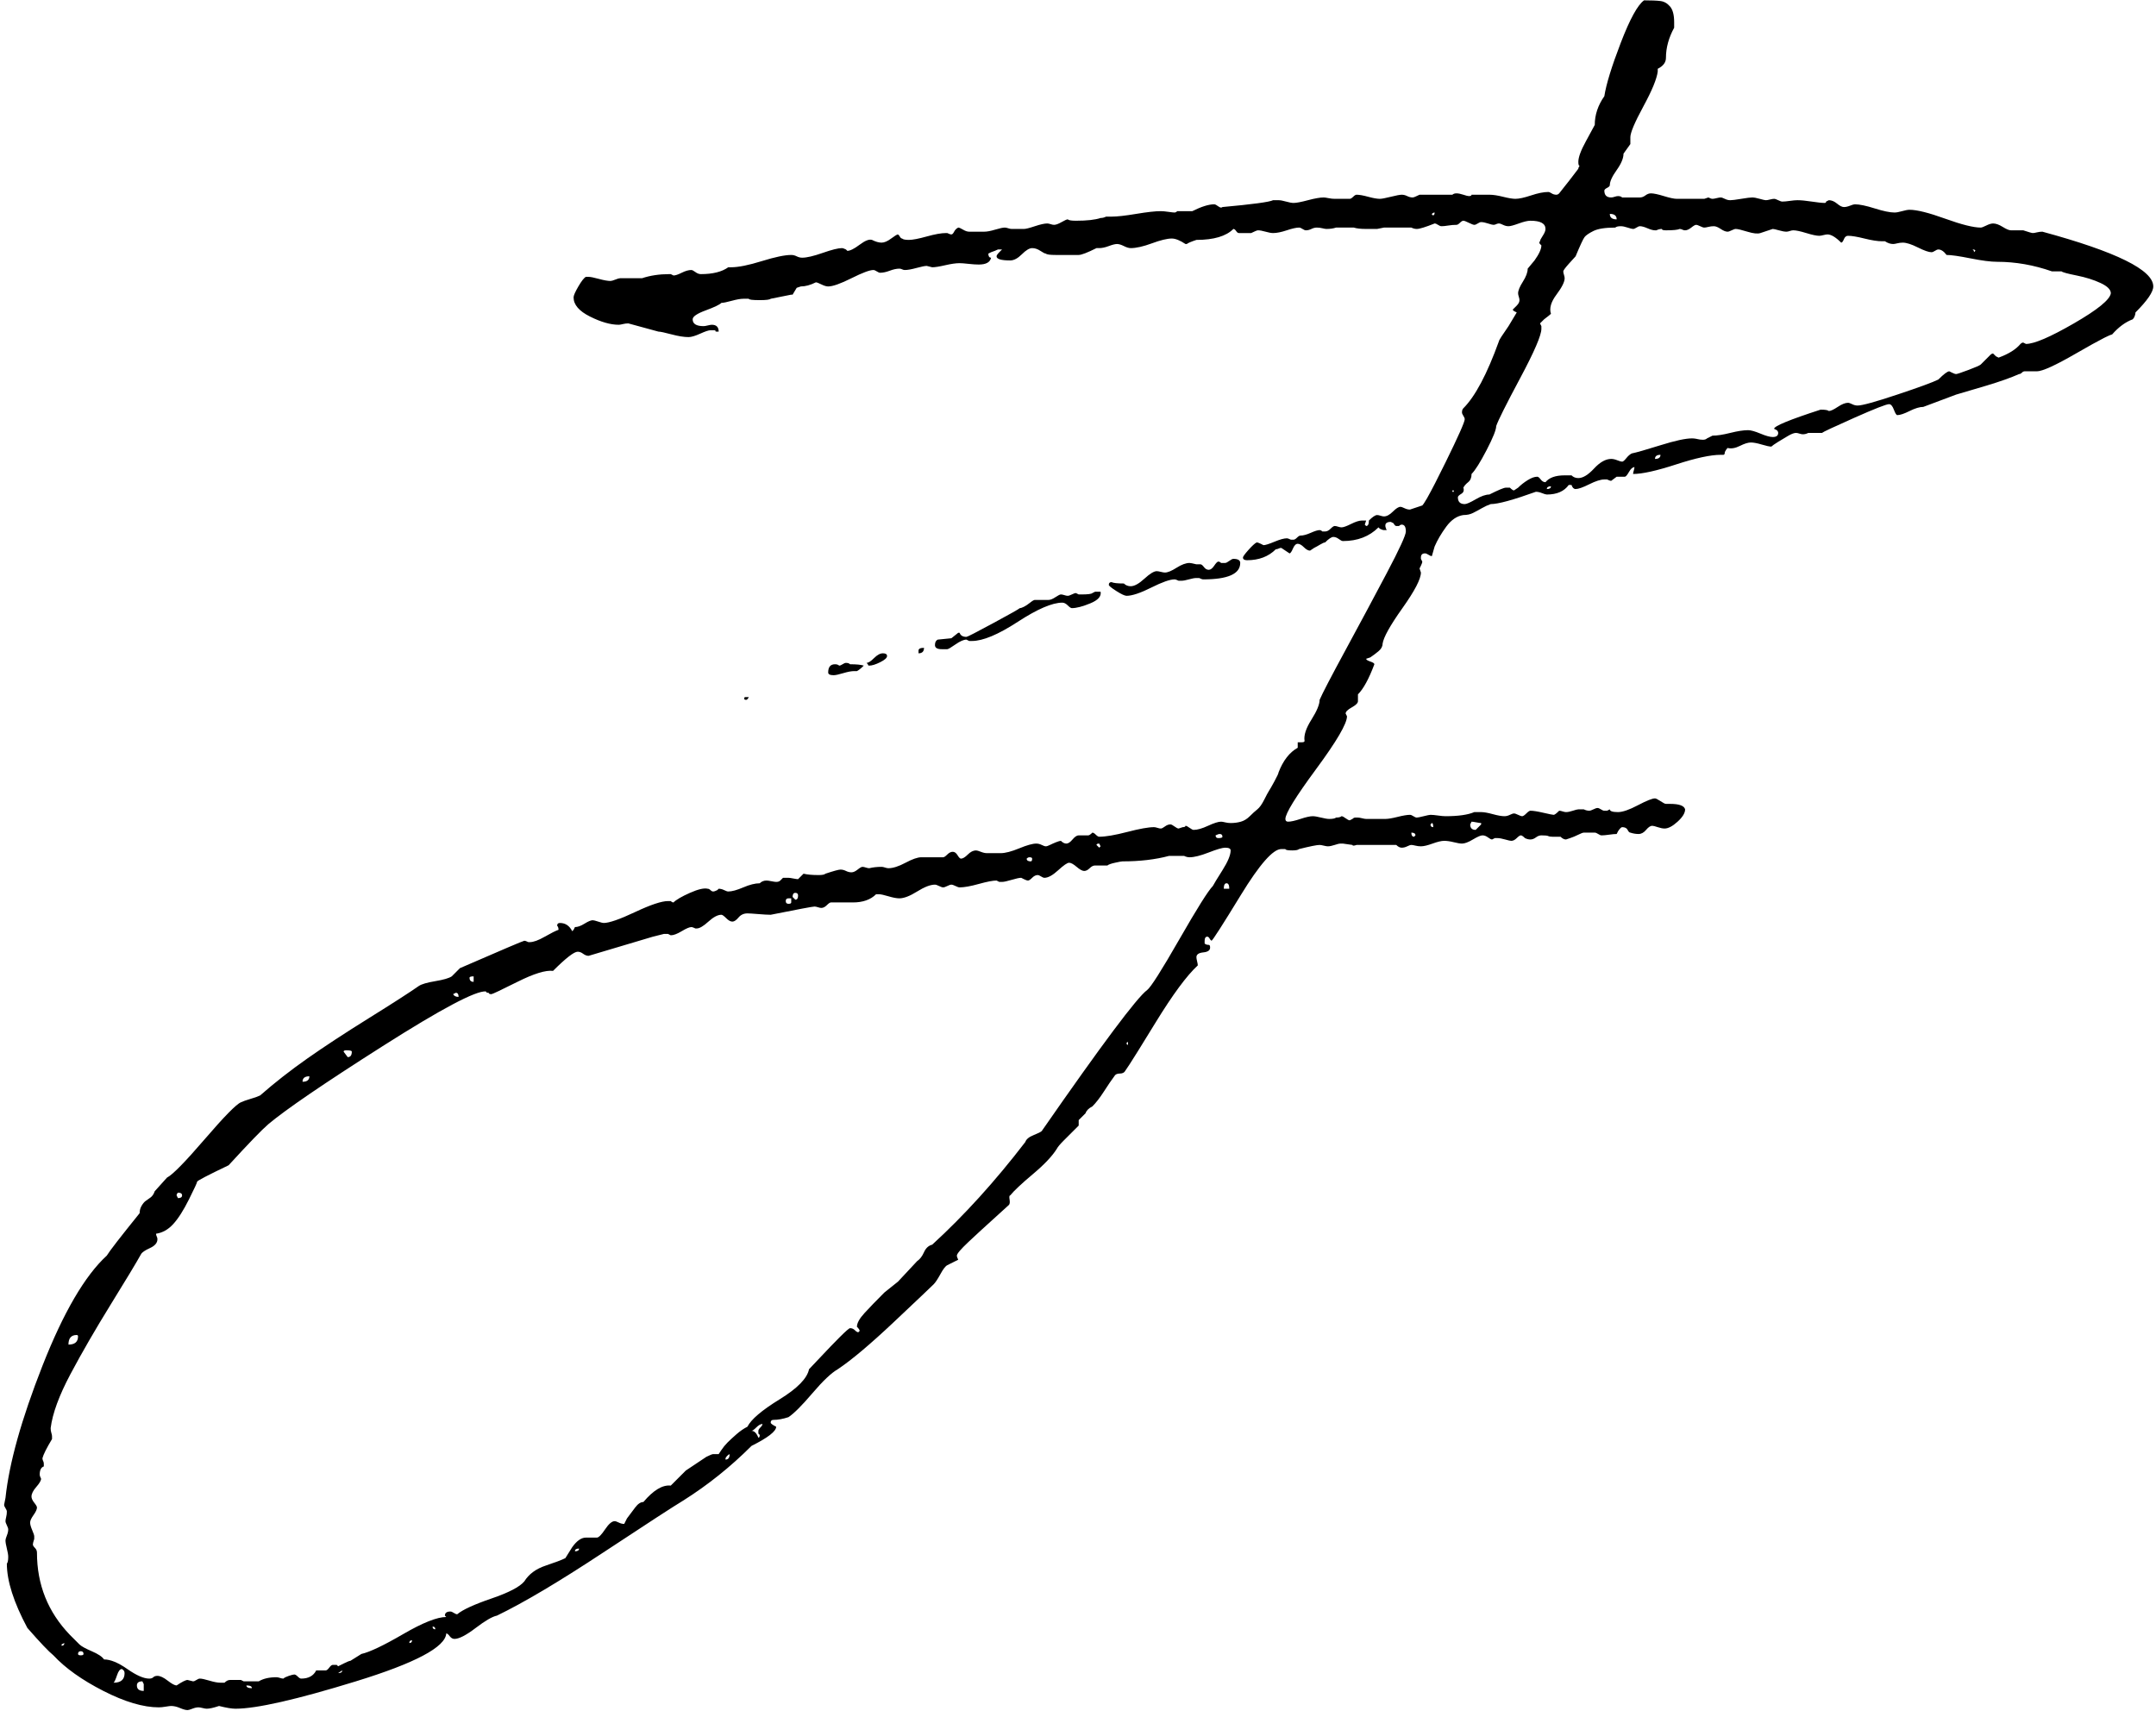 <?xml version="1.0" encoding="UTF-8"?>
<svg width="504px" height="400px" viewBox="0 0 504 400" version="1.1" xmlns="http://www.w3.org/2000/svg" xmlns:xlink="http://www.w3.org/1999/xlink">
    <title>J</title>
    <g id="Page-1" stroke="none" stroke-width="1" fill="none" fill-rule="evenodd">
        <path d="M43.842,399.76 C44.056,399.76 44.429,399.653 44.962,399.44 C45.496,399.227 45.976,399.12 46.402,399.12 C46.616,399.12 46.936,399.173 47.362,399.28 C47.789,399.387 48.109,399.44 48.322,399.44 C48.962,399.44 49.922,399.227 51.202,398.8 C52.909,399.227 54.189,399.44 55.042,399.44 C59.949,399.44 69.336,397.307 83.202,393.04 C97.069,388.773 104.109,385.04 104.322,381.84 C104.536,381.84 104.802,382.053 105.122,382.48 C105.442,382.907 105.816,383.12 106.242,383.12 C107.309,383.12 108.962,382.267 111.202,380.56 C113.442,378.853 115.096,377.893 116.162,377.68 C122.349,374.693 130.616,369.787 140.962,362.96 C151.309,356.133 157.549,352.08 159.682,350.8 C165.442,347.173 170.776,342.907 175.682,338 C179.522,336.08 181.442,334.587 181.442,333.52 C180.589,333.093 180.162,332.773 180.162,332.56 C180.162,332.133 180.376,331.92 180.802,331.92 C181.869,331.92 183.042,331.707 184.322,331.28 C185.602,330.427 187.469,328.56 189.922,325.68 C192.376,322.8 194.349,320.933 195.842,320.08 C199.042,317.947 203.416,314.267 208.962,309.04 C214.509,303.813 217.602,300.88 218.242,300.24 C218.669,299.813 219.202,299.013 219.842,297.84 C220.482,296.667 221.016,295.973 221.442,295.76 L221.442,295.76 L224.002,294.48 C223.789,294.053 223.682,293.733 223.682,293.52 C223.682,293.093 224.589,292.027 226.402,290.32 C228.216,288.613 230.189,286.8 232.322,284.88 C234.456,282.96 235.629,281.893 235.842,281.68 C236.056,281.467 236.109,281.04 236.002,280.4 C235.896,279.76 235.949,279.44 236.162,279.44 C237.016,278.373 238.776,276.72 241.442,274.48 C244.109,272.24 245.976,270.267 247.042,268.56 C247.256,268.133 247.789,267.493 248.642,266.64 L248.642,266.64 L252.162,263.12 L252.162,261.84 L253.762,260.24 C253.976,259.6 254.509,259.067 255.362,258.64 C256.216,257.787 257.122,256.613 258.082,255.12 C259.042,253.627 259.842,252.453 260.482,251.6 C260.696,251.173 261.122,250.96 261.762,250.96 C262.402,250.96 262.829,250.747 263.042,250.32 C263.421,249.815 264.398,248.301 265.972,245.779 L266.306,245.242 C267.335,243.59 268.593,241.549 270.082,239.12 C274.136,232.507 277.442,228.027 280.002,225.68 C280.002,225.467 279.949,225.147 279.842,224.72 C279.736,224.293 279.682,223.973 279.682,223.76 C279.682,223.12 280.216,222.747 281.282,222.64 C282.349,222.533 282.882,222.16 282.882,221.52 C282.882,221.093 282.776,220.88 282.562,220.88 C282.136,220.88 281.816,220.773 281.602,220.56 L281.602,220.56 L281.602,219.92 C281.602,219.28 281.816,218.96 282.242,218.96 C282.456,218.96 282.669,219.173 282.882,219.6 L282.882,219.6 L283.202,219.92 C283.416,219.92 285.709,216.347 290.082,209.2 C294.456,202.053 297.602,198.48 299.522,198.48 L299.522,198.48 L300.482,198.48 C300.482,198.693 301.016,198.8 302.082,198.8 C302.936,198.8 303.469,198.693 303.682,198.48 C306.242,197.84 307.842,197.52 308.482,197.52 C308.696,197.52 309.016,197.573 309.442,197.68 C309.869,197.787 310.189,197.84 310.402,197.84 C310.829,197.84 311.362,197.733 312.002,197.52 C312.642,197.307 313.069,197.2 313.282,197.2 L313.282,197.2 L313.922,197.2 L316.162,197.52 C316.162,197.733 316.482,197.733 317.122,197.52 L317.122,197.52 L326.402,197.52 C326.829,197.947 327.256,198.16 327.682,198.16 C328.109,198.16 328.536,198.053 328.962,197.84 C329.389,197.627 329.709,197.52 329.922,197.52 C330.136,197.52 330.456,197.573 330.882,197.68 C331.309,197.787 331.736,197.84 332.162,197.84 C332.802,197.84 333.709,197.627 334.882,197.2 C336.056,196.773 336.962,196.56 337.602,196.56 C338.242,196.56 338.989,196.667 339.842,196.88 C340.696,197.093 341.336,197.2 341.762,197.2 C342.402,197.2 343.256,196.88 344.322,196.24 C345.389,195.6 346.136,195.28 346.562,195.28 C346.989,195.28 347.416,195.44 347.842,195.76 C348.269,196.08 348.589,196.24 348.802,196.24 L348.802,196.24 L349.442,195.92 L350.082,195.92 C350.509,195.92 351.096,196.027 351.842,196.24 C352.589,196.453 353.069,196.56 353.282,196.56 C353.709,196.56 354.136,196.347 354.562,195.92 C354.989,195.493 355.309,195.28 355.522,195.28 C355.736,195.28 356.056,195.493 356.482,195.92 C356.909,196.133 357.336,196.24 357.762,196.24 C358.189,196.24 358.616,196.08 359.042,195.76 C359.469,195.44 359.896,195.28 360.322,195.28 C361.176,195.28 361.709,195.333 361.922,195.44 C362.136,195.547 362.456,195.6 362.882,195.6 L362.882,195.6 L364.802,195.6 C365.229,196.027 365.656,196.24 366.082,196.24 L366.082,196.24 L367.042,195.92 C367.682,195.707 368.322,195.44 368.962,195.12 C369.602,194.8 370.029,194.64 370.242,194.64 L370.242,194.64 L372.802,194.64 C373.016,194.64 373.282,194.747 373.602,194.96 C373.922,195.173 374.189,195.28 374.402,195.28 C374.829,195.28 375.416,195.227 376.162,195.12 C376.909,195.013 377.496,194.96 377.922,194.96 L377.922,194.96 L378.242,194.32 C378.669,193.68 378.989,193.36 379.202,193.36 C379.842,193.36 380.269,193.573 380.482,194 C380.696,194.427 380.909,194.64 381.122,194.64 C381.762,194.853 382.402,194.96 383.042,194.96 C383.682,194.96 384.269,194.64 384.802,194 C385.336,193.36 385.816,193.04 386.242,193.04 C386.456,193.04 386.882,193.147 387.522,193.36 C388.162,193.573 388.696,193.68 389.122,193.68 C389.976,193.68 390.989,193.147 392.162,192.08 C393.336,191.013 393.922,190.053 393.922,189.2 C393.709,188.347 392.536,187.92 390.402,187.92 L390.402,187.92 L389.442,187.92 C389.229,187.92 388.802,187.707 388.162,187.28 C387.522,186.853 387.096,186.64 386.882,186.64 C386.242,186.64 384.909,187.173 382.882,188.24 C380.856,189.307 379.309,189.84 378.242,189.84 C376.962,189.84 376.322,189.627 376.322,189.2 L376.322,189.2 L375.682,189.52 L375.042,189.52 C374.829,189.52 374.562,189.413 374.242,189.2 C373.922,188.987 373.656,188.88 373.442,188.88 C373.229,188.88 372.909,188.987 372.482,189.2 C372.056,189.413 371.736,189.52 371.522,189.52 C371.096,189.52 370.669,189.413 370.242,189.2 L370.242,189.2 L368.962,189.2 C368.749,189.2 368.322,189.307 367.682,189.52 C367.042,189.733 366.509,189.84 366.082,189.84 C365.869,189.84 365.602,189.787 365.282,189.68 C364.962,189.573 364.696,189.52 364.482,189.52 C363.842,190.16 363.416,190.48 363.202,190.48 C362.989,190.48 362.189,190.32 360.802,190 C359.416,189.68 358.402,189.52 357.762,189.52 C357.549,189.52 357.229,189.733 356.802,190.16 C356.376,190.587 356.056,190.8 355.842,190.8 C355.629,190.8 355.309,190.693 354.882,190.48 C354.456,190.267 354.136,190.16 353.922,190.16 C353.709,190.16 353.389,190.267 352.962,190.48 C352.536,190.693 352.109,190.8 351.682,190.8 C351.042,190.8 350.136,190.64 348.962,190.32 C347.789,190 346.882,189.84 346.242,189.84 L346.242,189.84 L344.642,189.84 C343.149,190.48 340.909,190.8 337.922,190.8 C337.496,190.8 336.909,190.747 336.162,190.64 C335.416,190.533 334.829,190.48 334.402,190.48 C334.189,190.48 333.656,190.587 332.802,190.8 C331.949,191.013 331.416,191.12 331.202,191.12 C330.989,191.12 330.722,191.013 330.402,190.8 C330.082,190.587 329.816,190.48 329.602,190.48 C328.962,190.48 328.002,190.64 326.722,190.96 C325.442,191.28 324.482,191.44 323.842,191.44 L323.842,191.44 L319.362,191.44 C319.149,191.44 318.829,191.387 318.402,191.28 C317.976,191.173 317.656,191.12 317.442,191.12 L317.442,191.12 L316.802,191.12 C316.589,191.12 316.376,191.227 316.162,191.44 L316.162,191.44 L315.522,191.76 C315.309,191.76 314.989,191.6 314.562,191.28 C314.136,190.96 313.816,190.8 313.602,190.8 C313.389,191.013 312.962,191.12 312.322,191.12 C312.109,191.333 311.576,191.44 310.722,191.44 C310.296,191.44 309.656,191.333 308.802,191.12 C307.949,190.907 307.309,190.8 306.882,190.8 C306.242,190.8 305.282,191.013 304.002,191.44 C302.722,191.867 301.762,192.08 301.122,192.08 C300.696,192.08 300.482,191.867 300.482,191.44 C300.482,190.16 302.882,186.267 307.682,179.76 C312.482,173.253 314.882,169.147 314.882,167.44 L314.882,167.44 L314.562,166.8 C314.562,166.373 315.042,165.893 316.002,165.36 C316.962,164.827 317.442,164.347 317.442,163.92 L317.442,163.92 L317.442,162.32 C318.722,161.04 320.002,158.693 321.282,155.28 C321.282,155.067 320.962,154.853 320.322,154.64 C319.682,154.427 319.362,154.213 319.362,154 L319.362,154 L320.322,153.68 C320.962,153.253 321.602,152.773 322.242,152.24 C322.882,151.707 323.202,151.12 323.202,150.48 C323.416,148.987 324.962,146.213 327.842,142.16 C330.722,138.107 332.162,135.333 332.162,133.84 L332.162,133.84 L331.842,132.88 L332.162,132.24 C332.376,131.813 332.482,131.493 332.482,131.28 L332.482,131.28 L332.162,130.64 L332.162,130.64 L332.162,130.32 C332.162,129.68 332.482,129.36 333.122,129.36 C333.336,129.36 333.602,129.467 333.922,129.68 C334.242,129.893 334.509,130 334.722,130 L334.722,130 L335.362,127.76 C336.002,126.267 336.909,124.72 338.082,123.12 C339.256,121.52 340.589,120.613 342.082,120.4 C342.936,120.4 343.682,120.24 344.322,119.92 C344.962,119.6 345.656,119.227 346.402,118.8 C347.149,118.373 347.842,118.053 348.482,117.84 C350.189,117.84 353.709,116.88 359.042,114.96 C359.469,114.96 359.949,115.067 360.482,115.28 C361.016,115.493 361.389,115.6 361.602,115.6 C363.949,115.6 365.656,114.853 366.722,113.36 L366.722,113.36 L367.362,113.36 C367.576,114 367.896,114.32 368.322,114.32 C368.962,114.32 370.029,113.947 371.522,113.2 C373.016,112.453 374.189,112.08 375.042,112.08 L375.042,112.08 L375.682,112.08 C376.109,112.293 376.429,112.4 376.642,112.4 L376.642,112.4 L377.922,111.44 L379.842,111.44 C380.056,111.44 380.376,111.067 380.802,110.32 C381.229,109.573 381.656,109.2 382.082,109.2 C382.082,109.413 382.029,109.68 381.922,110 C381.816,110.32 381.762,110.587 381.762,110.8 C383.896,110.8 387.256,110.053 391.842,108.56 C396.429,107.067 399.896,106.32 402.242,106.32 L402.242,106.32 L402.882,106.32 C403.096,106.32 403.202,106.107 403.202,105.68 C403.416,105.253 403.629,104.933 403.842,104.72 C404.696,104.933 405.656,104.773 406.722,104.24 C407.789,103.707 408.642,103.44 409.282,103.44 C409.922,103.44 410.776,103.6 411.842,103.92 C412.909,104.24 413.656,104.4 414.082,104.4 C414.296,104.187 414.829,103.813 415.682,103.28 C416.536,102.747 417.336,102.267 418.082,101.84 C418.829,101.413 419.416,101.2 419.842,101.2 C420.056,101.2 420.322,101.253 420.642,101.36 C420.962,101.467 421.229,101.52 421.442,101.52 C421.869,101.52 422.296,101.413 422.722,101.2 L422.722,101.2 L425.922,101.2 C426.136,100.987 428.642,99.813 433.442,97.68 C438.242,95.547 440.962,94.48 441.602,94.48 C442.029,94.48 442.402,94.907 442.722,95.76 C443.042,96.613 443.309,97.04 443.522,97.04 C444.162,97.04 445.122,96.72 446.402,96.08 C447.682,95.44 448.749,95.12 449.602,95.12 L449.602,95.12 L457.282,92.24 C458.776,91.813 461.122,91.12 464.322,90.16 C467.522,89.2 470.082,88.293 472.002,87.44 C472.216,87.44 472.429,87.333 472.642,87.12 C472.856,86.907 473.069,86.8 473.282,86.8 L473.282,86.8 L476.162,86.8 C477.442,86.8 480.482,85.413 485.282,82.64 C488.188,80.961 490.37,79.752 491.829,79.011 L492.194,78.828 C492.947,78.456 493.47,78.233 493.762,78.16 C495.256,76.453 496.856,75.28 498.562,74.64 C498.776,74.427 498.936,74.16 499.042,73.84 C499.149,73.52 499.202,73.253 499.202,73.04 C501.976,70.267 503.362,68.24 503.362,66.96 C503.362,63.12 494.722,58.853 477.442,54.16 C477.016,54.16 476.589,54.213 476.162,54.32 C475.736,54.427 475.416,54.48 475.202,54.48 C474.989,54.48 474.242,54.267 472.962,53.84 L472.962,53.84 L470.082,53.84 C469.656,53.84 469.016,53.573 468.162,53.04 C467.309,52.507 466.562,52.24 465.922,52.24 C465.496,52.24 464.962,52.4 464.322,52.72 C463.682,53.04 463.256,53.2 463.042,53.2 C461.336,53.2 458.562,52.507 454.722,51.12 C450.882,49.733 448.109,49.04 446.402,49.04 C445.976,49.04 445.389,49.147 444.642,49.36 C443.896,49.573 443.309,49.68 442.882,49.68 C441.816,49.68 440.269,49.36 438.242,48.72 C436.216,48.08 434.669,47.76 433.602,47.76 C433.389,47.76 433.016,47.867 432.482,48.08 C431.949,48.293 431.469,48.4 431.042,48.4 C430.616,48.4 430.082,48.133 429.442,47.6 C428.802,47.067 428.162,46.8 427.522,46.8 L427.522,46.8 L426.882,47.12 C426.882,47.333 426.776,47.44 426.562,47.44 C425.922,47.44 424.909,47.333 423.522,47.12 C422.136,46.907 421.016,46.8 420.162,46.8 C419.736,46.8 419.149,46.853 418.402,46.96 C417.656,47.067 417.069,47.12 416.642,47.12 C416.429,47.12 416.109,47.013 415.682,46.8 C415.256,46.587 414.936,46.48 414.722,46.48 C414.509,46.48 414.189,46.533 413.762,46.64 C413.336,46.747 413.016,46.8 412.802,46.8 C412.589,46.8 412.109,46.693 411.362,46.48 C410.616,46.267 410.029,46.16 409.602,46.16 C409.176,46.16 408.322,46.267 407.042,46.48 C405.762,46.693 404.909,46.8 404.482,46.8 C404.056,46.8 403.629,46.693 403.202,46.48 C402.776,46.267 402.456,46.16 402.242,46.16 C402.029,46.16 401.709,46.213 401.282,46.32 C400.856,46.427 400.536,46.48 400.322,46.48 C400.109,46.48 399.789,46.373 399.362,46.16 L399.362,46.16 L398.402,46.48 L392.002,46.48 C391.362,46.48 390.349,46.267 388.962,45.84 C387.576,45.413 386.562,45.2 385.922,45.2 C385.496,45.2 385.069,45.36 384.642,45.68 C384.216,46 383.789,46.16 383.362,46.16 L383.362,46.16 L379.202,46.16 C378.989,45.947 378.669,45.84 378.242,45.84 C378.029,45.84 377.762,45.893 377.442,46 C377.122,46.107 376.856,46.16 376.642,46.16 C375.576,46.16 375.042,45.627 375.042,44.56 C375.042,44.347 375.256,44.133 375.682,43.92 C376.109,43.707 376.322,43.493 376.322,43.28 C376.322,42.427 376.856,41.253 377.922,39.76 C378.989,38.267 379.522,36.987 379.522,35.92 L379.522,35.92 L381.122,33.68 L381.122,32.08 C381.122,31.013 382.136,28.613 384.162,24.88 C386.189,21.147 387.309,18.427 387.522,16.72 L387.522,16.72 L387.522,16.08 C388.802,15.44 389.442,14.587 389.442,13.52 C389.442,11.173 390.082,8.827 391.362,6.48 L391.362,6.48 L391.362,5.2 C391.362,3.493 391.042,2.267 390.402,1.52 C389.762,0.773 389.016,0.347 388.162,0.24 C387.309,0.133 386.029,0.08 384.322,0.08 C382.829,1.147 381.016,4.453 378.882,10 C376.749,15.547 375.469,19.707 375.042,22.48 C373.549,24.613 372.802,26.853 372.802,29.2 C372.589,29.627 371.896,30.907 370.722,33.04 C369.549,35.173 368.962,36.773 368.962,37.84 C368.962,38.48 369.069,38.8 369.282,38.8 C369.069,39.013 368.962,39.227 368.962,39.44 C367.682,41.147 366.189,43.067 364.482,45.2 C364.269,45.413 364.056,45.52 363.842,45.52 C363.416,45.52 363.042,45.413 362.722,45.2 C362.402,44.987 362.136,44.88 361.922,44.88 C360.856,44.88 359.522,45.147 357.922,45.68 C356.322,46.213 355.096,46.48 354.242,46.48 C353.602,46.48 352.642,46.32 351.362,46 C350.082,45.68 349.016,45.52 348.162,45.52 L348.162,45.52 L344.002,45.52 C344.002,45.733 343.789,45.84 343.362,45.84 C343.149,45.84 342.722,45.733 342.082,45.52 C341.442,45.307 340.909,45.2 340.482,45.2 C340.056,45.2 339.736,45.307 339.522,45.52 L339.522,45.52 L331.842,45.52 C330.989,45.947 330.456,46.16 330.242,46.16 C329.816,46.16 329.389,46.053 328.962,45.84 C328.536,45.627 328.109,45.52 327.682,45.52 C327.256,45.52 326.402,45.68 325.122,46 C323.842,46.32 322.989,46.48 322.562,46.48 C321.922,46.48 321.016,46.32 319.842,46 C318.669,45.68 317.762,45.52 317.122,45.52 C316.909,45.52 316.642,45.68 316.322,46 C316.002,46.32 315.736,46.48 315.522,46.48 L315.522,46.48 L312.002,46.48 C311.576,46.48 311.096,46.427 310.562,46.32 C310.029,46.213 309.656,46.16 309.442,46.16 C308.589,46.16 307.362,46.373 305.762,46.8 C304.162,47.227 303.042,47.44 302.402,47.44 C301.976,47.44 301.389,47.333 300.642,47.12 C299.896,46.907 299.309,46.8 298.882,46.8 L298.882,46.8 L297.602,46.8 C296.749,47.227 292.802,47.76 285.762,48.4 C285.549,48.613 285.229,48.56 284.802,48.24 C284.376,47.92 284.056,47.76 283.842,47.76 C282.562,47.76 280.856,48.293 278.722,49.36 L278.722,49.36 L275.202,49.36 C274.989,49.573 274.776,49.68 274.562,49.68 C274.349,49.68 273.869,49.627 273.122,49.52 C272.376,49.413 271.789,49.36 271.362,49.36 C270.082,49.36 268.162,49.573 265.602,50 C263.042,50.427 261.122,50.64 259.842,50.64 L259.842,50.64 L258.562,50.64 C258.136,50.853 257.709,50.96 257.282,50.96 C256.002,51.387 254.082,51.6 251.522,51.6 C250.456,51.6 249.816,51.493 249.602,51.28 C249.389,51.28 248.909,51.493 248.162,51.92 C247.416,52.347 246.829,52.56 246.402,52.56 C246.189,52.56 245.922,52.507 245.602,52.4 C245.282,52.293 245.016,52.24 244.802,52.24 C244.162,52.24 243.202,52.453 241.922,52.88 C240.642,53.307 239.789,53.52 239.362,53.52 L239.362,53.52 L236.482,53.52 C236.269,53.52 236.002,53.467 235.682,53.36 C235.362,53.253 235.096,53.2 234.882,53.2 C234.456,53.2 233.709,53.36 232.642,53.68 C231.576,54 230.722,54.16 230.082,54.16 L230.082,54.16 L226.562,54.16 C226.136,54.16 225.656,54 225.122,53.68 C224.589,53.36 224.216,53.2 224.002,53.2 C223.576,53.413 223.256,53.733 223.042,54.16 C222.829,54.587 222.616,54.8 222.402,54.8 C222.189,54.8 221.869,54.693 221.442,54.48 L221.442,54.48 L221.122,54.48 C220.056,54.48 218.562,54.747 216.642,55.28 C214.722,55.813 213.336,56.08 212.482,56.08 C211.629,56.08 211.096,55.973 210.882,55.76 C210.669,55.76 210.456,55.547 210.242,55.12 L210.242,55.12 L209.922,54.8 C209.709,54.8 209.176,55.12 208.322,55.76 C207.469,56.4 206.722,56.72 206.082,56.72 C205.442,56.72 204.696,56.507 203.842,56.08 C203.202,55.867 202.242,56.24 200.962,57.2 C199.682,58.16 198.722,58.64 198.082,58.64 L198.082,58.64 L197.762,58.32 C197.336,58.107 197.016,58 196.802,58 C195.949,58 194.456,58.373 192.322,59.12 C190.189,59.867 188.589,60.24 187.522,60.24 C187.096,60.24 186.669,60.133 186.242,59.92 C185.816,59.707 185.389,59.6 184.962,59.6 C183.469,59.6 181.176,60.08 178.082,61.04 C174.989,62 172.589,62.48 170.882,62.48 L170.882,62.48 L170.242,62.48 C168.749,63.547 166.616,64.08 163.842,64.08 C163.416,64.08 162.989,63.92 162.562,63.6 C162.136,63.28 161.816,63.12 161.602,63.12 C160.962,63.12 160.216,63.333 159.362,63.76 C158.509,64.187 157.869,64.4 157.442,64.4 L157.442,64.4 L156.802,64.08 L156.802,64.08 L156.482,64.08 C154.136,64.08 152.002,64.4 150.082,65.04 L150.082,65.04 L144.962,65.04 C144.749,65.04 144.376,65.147 143.842,65.36 C143.309,65.573 142.936,65.68 142.722,65.68 C142.082,65.68 141.176,65.52 140.002,65.2 C138.829,64.88 138.029,64.72 137.602,64.72 L137.602,64.72 L136.962,64.72 C136.536,64.933 135.949,65.68 135.202,66.96 C134.456,68.24 134.082,69.093 134.082,69.52 C134.082,71.227 135.362,72.72 137.922,74 C140.482,75.28 142.722,75.92 144.642,75.92 C144.856,75.92 145.176,75.867 145.602,75.76 C146.029,75.653 146.456,75.6 146.882,75.6 L146.882,75.6 L153.922,77.52 C154.349,77.52 155.362,77.733 156.962,78.16 C158.562,78.587 159.896,78.8 160.962,78.8 C161.602,78.8 162.509,78.533 163.682,78 C164.856,77.467 165.656,77.2 166.082,77.2 L166.082,77.2 L167.042,77.2 C167.469,77.413 167.469,77.52 167.042,77.52 L167.042,77.52 L168.002,77.52 C168.002,76.453 167.469,75.92 166.402,75.92 C166.189,75.92 165.869,75.973 165.442,76.08 C165.016,76.187 164.696,76.24 164.482,76.24 C162.776,76.24 161.922,75.707 161.922,74.64 C161.922,74 162.936,73.307 164.962,72.56 C166.989,71.813 168.216,71.227 168.642,70.8 C169.069,70.8 169.869,70.64 171.042,70.32 C172.216,70 173.122,69.84 173.762,69.84 L173.762,69.84 L175.042,69.84 C175.042,70.053 175.896,70.16 177.602,70.16 C179.096,70.16 179.949,70.053 180.162,69.84 L180.162,69.84 L184.962,68.88 L185.282,68.88 L186.242,67.28 L187.202,66.96 C188.269,66.96 189.442,66.64 190.722,66 C190.936,66 191.362,66.16 192.002,66.48 C192.642,66.8 193.176,66.96 193.602,66.96 C194.669,66.96 196.482,66.32 199.042,65.04 C201.602,63.76 203.309,63.12 204.162,63.12 C204.376,63.12 204.642,63.227 204.962,63.44 C205.282,63.653 205.549,63.76 205.762,63.76 C206.402,63.76 207.149,63.6 208.002,63.28 C208.856,62.96 209.602,62.8 210.242,62.8 C210.456,62.8 210.669,62.853 210.882,62.96 C211.096,63.067 211.309,63.12 211.522,63.12 C212.162,63.12 213.069,62.96 214.242,62.64 C215.416,62.32 216.216,62.16 216.642,62.16 L216.642,62.16 L217.922,62.48 C218.562,62.48 219.576,62.32 220.962,62 C222.349,61.68 223.469,61.52 224.322,61.52 C224.749,61.52 225.442,61.573 226.402,61.68 C227.362,61.787 228.162,61.84 228.802,61.84 C230.509,61.84 231.469,61.307 231.682,60.24 C231.256,60.24 231.042,59.92 231.042,59.28 L231.042,59.28 L231.682,58.96 C232.322,58.747 232.856,58.533 233.282,58.32 L233.282,58.32 L234.242,58.32 L233.602,58.96 C233.176,59.387 232.962,59.707 232.962,59.92 C232.962,60.56 234.029,60.88 236.162,60.88 C237.016,60.88 237.922,60.4 238.882,59.44 C239.842,58.48 240.642,58 241.282,58 C241.922,58 242.562,58.213 243.202,58.64 C243.842,59.067 244.269,59.28 244.482,59.28 C244.696,59.493 245.442,59.6 246.722,59.6 L246.722,59.6 L252.162,59.6 C252.802,59.6 254.189,59.067 256.322,58 L256.322,58 L256.962,58 C257.602,58 258.349,57.84 259.202,57.52 C260.056,57.2 260.696,57.04 261.122,57.04 C261.549,57.04 262.082,57.2 262.722,57.52 C263.362,57.84 263.896,58 264.322,58 C265.602,58 267.256,57.627 269.282,56.88 C271.309,56.133 272.856,55.76 273.922,55.76 C274.776,55.76 275.842,56.187 277.122,57.04 L277.122,57.04 L277.442,57.04 C277.656,56.827 278.402,56.507 279.682,56.08 C283.736,56.08 286.616,55.227 288.322,53.52 C288.536,53.52 288.749,53.68 288.962,54 C289.176,54.32 289.389,54.48 289.602,54.48 L289.602,54.48 L292.482,54.48 C293.336,54.053 293.869,53.84 294.082,53.84 C294.509,53.84 295.096,53.947 295.842,54.16 C296.589,54.373 297.176,54.48 297.602,54.48 C298.456,54.48 299.522,54.267 300.802,53.84 C302.082,53.413 303.042,53.2 303.682,53.2 C303.896,53.2 304.162,53.307 304.482,53.52 C304.802,53.733 305.069,53.84 305.282,53.84 C305.709,53.84 306.136,53.733 306.562,53.52 C306.989,53.307 307.416,53.2 307.842,53.2 C308.269,53.2 308.696,53.253 309.122,53.36 C309.549,53.467 309.869,53.52 310.082,53.52 C310.936,53.52 311.682,53.413 312.322,53.2 L312.322,53.2 L316.482,53.2 C317.122,53.413 318.082,53.52 319.362,53.52 L319.362,53.52 L321.922,53.52 L323.522,53.2 L329.922,53.2 C330.349,53.413 330.776,53.52 331.202,53.52 C331.842,53.52 333.229,53.093 335.362,52.24 C335.576,52.24 335.842,52.347 336.162,52.56 C336.482,52.773 336.749,52.88 336.962,52.88 C337.389,52.88 337.922,52.827 338.562,52.72 C339.202,52.613 339.842,52.56 340.482,52.56 C340.696,52.56 340.962,52.4 341.282,52.08 C341.602,51.76 341.869,51.6 342.082,51.6 C342.296,51.6 342.722,51.76 343.362,52.08 C344.002,52.4 344.429,52.56 344.642,52.56 C344.856,52.56 345.122,52.453 345.442,52.24 C345.762,52.027 346.029,51.92 346.242,51.92 C346.669,51.92 347.202,52.027 347.842,52.24 C348.482,52.453 348.909,52.56 349.122,52.56 C349.336,52.56 349.549,52.507 349.762,52.4 L349.922,52.33 C350.082,52.27 350.242,52.24 350.402,52.24 C350.616,52.24 350.936,52.347 351.362,52.56 C351.789,52.773 352.216,52.88 352.642,52.88 C353.069,52.88 353.869,52.667 355.042,52.24 C356.216,51.813 357.122,51.6 357.762,51.6 C360.109,51.6 361.282,52.24 361.282,53.52 C361.282,53.947 361.069,54.48 360.642,55.12 C360.216,55.76 360.002,56.187 360.002,56.4 C359.789,56.613 359.789,56.827 360.002,57.04 L360.002,57.04 L360.322,57.36 C360.322,58.213 359.789,59.387 358.722,60.88 L358.722,60.88 L357.122,62.8 C357.122,63.653 356.749,64.667 356.002,65.84 C355.256,67.013 354.882,67.92 354.882,68.56 C354.882,68.773 354.936,69.04 355.042,69.36 C355.149,69.68 355.202,69.947 355.202,70.16 C355.202,70.587 354.989,71.013 354.562,71.44 L354.562,71.44 L353.935,72.067 C353.805,72.198 353.694,72.309 353.602,72.4 L353.602,72.4 L353.922,72.72 L354.562,73.04 L352.642,76.24 C351.149,78.373 350.402,79.547 350.402,79.76 C347.629,87.44 344.856,92.667 342.082,95.44 C341.869,95.653 341.762,95.973 341.762,96.4 C341.762,96.613 341.869,96.88 342.082,97.2 C342.296,97.52 342.402,97.787 342.402,98 C342.402,98.64 340.909,102 337.922,108.08 C336.064,111.863 334.66,114.593 333.71,116.27 L333.513,116.613 C333.039,117.431 332.696,117.947 332.482,118.16 L332.482,118.16 L329.602,119.12 C329.176,119.12 328.749,119.013 328.322,118.8 C327.896,118.587 327.576,118.48 327.362,118.48 C326.936,118.48 326.349,118.853 325.602,119.6 C324.856,120.347 324.162,120.72 323.522,120.72 C323.309,120.72 323.042,120.667 322.722,120.56 C322.402,120.453 322.136,120.4 321.922,120.4 C321.496,120.4 320.856,120.827 320.002,121.68 C320.002,122.533 319.789,122.96 319.362,122.96 L319.362,122.96 L319.042,122.64 L319.362,121.68 L318.402,121.68 C317.762,121.68 316.909,121.947 315.842,122.48 C314.776,123.013 314.029,123.28 313.602,123.28 C313.389,123.28 313.122,123.227 312.802,123.12 C312.482,123.013 312.216,122.96 312.002,122.96 C311.789,122.96 311.469,123.173 311.042,123.6 C310.616,124.027 310.189,124.24 309.762,124.24 L309.762,124.24 L309.122,124.24 C308.909,124.027 308.696,123.92 308.482,123.92 C308.056,123.92 307.362,124.133 306.402,124.56 C305.442,124.987 304.642,125.2 304.002,125.2 C303.789,125.2 303.522,125.36 303.202,125.68 C302.882,126 302.616,126.16 302.402,126.16 L302.402,126.16 L301.762,126.16 C301.336,125.947 301.016,125.84 300.802,125.84 C300.162,125.84 299.202,126.107 297.922,126.64 C296.642,127.173 295.789,127.44 295.362,127.44 L295.362,127.44 L294.722,127.12 C294.296,126.907 293.976,126.8 293.762,126.8 C293.336,127.013 292.696,127.6 291.842,128.56 C290.989,129.52 290.562,130.107 290.562,130.32 C290.562,130.747 290.882,130.96 291.522,130.96 C294.296,130.96 296.536,130.107 298.242,128.4 C298.456,128.4 298.669,128.347 298.882,128.24 L299.042,128.17 C299.202,128.11 299.362,128.08 299.522,128.08 C299.522,128.08 300.162,128.507 301.442,129.36 C301.656,129.36 301.922,128.987 302.242,128.24 C302.562,127.493 302.936,127.12 303.362,127.12 C303.789,127.12 304.269,127.387 304.802,127.92 C305.336,128.453 305.816,128.72 306.242,128.72 L306.242,128.72 L307.202,128.08 C307.629,127.867 308.109,127.6 308.642,127.28 C309.176,126.96 309.549,126.8 309.762,126.8 C310.616,125.947 311.256,125.52 311.682,125.52 C312.109,125.52 312.536,125.68 312.962,126 C313.389,126.32 313.709,126.48 313.922,126.48 C317.336,126.48 320.109,125.413 322.242,123.28 L322.242,123.28 L322.562,123.6 C322.989,123.813 323.309,123.92 323.522,123.92 L323.522,123.92 L324.162,123.92 C323.522,122.64 323.842,122 325.122,122 L325.122,122 L325.762,122.32 C325.976,122.747 326.189,122.96 326.402,122.96 L326.402,122.96 L327.042,122.96 C327.256,122.747 327.469,122.64 327.682,122.64 C328.322,122.64 328.642,123.173 328.642,124.24 C328.642,125.093 327.149,128.347 324.162,134 C321.176,139.653 317.976,145.627 314.562,151.92 C311.149,158.213 309.122,162.107 308.482,163.6 C308.482,164.667 307.842,166.213 306.562,168.24 C305.282,170.267 304.749,171.92 304.962,173.2 C304.962,173.413 304.749,173.52 304.322,173.52 L304.322,173.52 L303.362,173.52 L303.362,174.8 C301.442,175.867 299.949,177.787 298.882,180.56 C298.882,180.773 298.562,181.467 297.922,182.64 C297.282,183.813 296.856,184.56 296.642,184.88 C296.429,185.2 296.056,185.893 295.522,186.96 C294.989,188.027 294.456,188.773 293.922,189.2 C293.389,189.627 292.802,190.16 292.162,190.8 C291.522,191.44 290.829,191.867 290.082,192.08 C289.336,192.293 288.536,192.4 287.682,192.4 C287.256,192.4 286.829,192.347 286.402,192.24 C285.976,192.133 285.656,192.08 285.442,192.08 C284.802,192.08 283.789,192.4 282.402,193.04 C281.016,193.68 279.896,194 279.042,194 C278.829,194 278.509,193.84 278.082,193.52 C277.656,193.2 277.336,193.04 277.122,193.04 C277.122,193.253 276.909,193.36 276.482,193.36 L276.482,193.36 L275.522,193.68 C275.309,193.68 274.989,193.52 274.562,193.2 C274.136,192.88 273.816,192.72 273.602,192.72 C273.176,192.72 272.749,192.88 272.322,193.2 C271.896,193.52 271.576,193.68 271.362,193.68 C271.149,193.68 270.882,193.627 270.562,193.52 C270.242,193.413 269.976,193.36 269.762,193.36 C268.482,193.36 266.402,193.733 263.522,194.48 C260.642,195.227 258.456,195.6 256.962,195.6 C256.749,195.6 256.482,195.44 256.162,195.12 C255.842,194.8 255.576,194.64 255.362,194.64 C254.936,195.067 254.616,195.28 254.402,195.28 L254.402,195.28 L252.162,195.28 C251.736,195.28 251.256,195.6 250.722,196.24 C250.189,196.88 249.709,197.2 249.282,197.2 C248.856,197.2 248.429,196.987 248.002,196.56 C247.789,196.56 247.416,196.667 246.882,196.88 C246.349,197.093 245.869,197.307 245.442,197.52 C245.016,197.733 244.696,197.84 244.482,197.84 C244.269,197.84 243.949,197.733 243.522,197.52 C243.096,197.307 242.669,197.2 242.242,197.2 C241.389,197.2 240.056,197.573 238.242,198.32 C236.429,199.067 234.989,199.44 233.922,199.44 L233.922,199.44 L230.722,199.44 C230.296,199.44 229.816,199.333 229.282,199.12 C228.749,198.907 228.376,198.8 228.162,198.8 C227.522,198.8 226.882,199.12 226.242,199.76 C225.602,200.4 225.069,200.72 224.642,200.72 C224.429,200.72 224.162,200.453 223.842,199.92 C223.522,199.387 223.149,199.12 222.722,199.12 C222.296,199.12 221.869,199.333 221.442,199.76 C221.016,200.187 220.696,200.4 220.482,200.4 L220.482,200.4 L215.362,200.4 C214.509,200.4 213.282,200.827 211.682,201.68 C210.082,202.533 208.749,202.96 207.682,202.96 C207.469,202.96 207.202,202.907 206.882,202.8 C206.562,202.693 206.296,202.64 206.082,202.64 C205.016,202.64 204.056,202.747 203.202,202.96 C202.989,202.96 202.722,202.907 202.402,202.8 C202.082,202.693 201.816,202.64 201.602,202.64 C201.389,202.64 201.016,202.853 200.482,203.28 C199.949,203.707 199.469,203.92 199.042,203.92 C198.616,203.92 198.189,203.813 197.762,203.6 C197.336,203.387 196.909,203.28 196.482,203.28 C196.056,203.28 194.882,203.6 192.962,204.24 C192.749,204.453 192.216,204.56 191.362,204.56 C189.869,204.56 188.696,204.453 187.842,204.24 L187.842,204.24 L186.562,205.52 C186.349,205.52 185.976,205.467 185.442,205.36 C184.909,205.253 184.536,205.2 184.322,205.2 L184.322,205.2 L183.042,205.2 L182.402,205.84 C182.189,206.053 181.869,206.16 181.442,206.16 C181.229,206.16 180.856,206.107 180.322,206 C179.789,205.893 179.416,205.84 179.202,205.84 C178.562,205.84 178.029,206.053 177.602,206.48 C176.536,206.48 175.256,206.8 173.762,207.44 C172.269,208.08 171.096,208.4 170.242,208.4 C170.029,208.4 169.709,208.293 169.282,208.08 C168.856,207.867 168.429,207.76 168.002,207.76 L168.002,207.76 L167.682,208.08 C167.256,208.293 166.936,208.4 166.722,208.4 C166.509,208.4 166.296,208.293 166.082,208.08 C165.869,207.867 165.656,207.76 165.442,207.76 C164.589,207.547 163.202,207.867 161.282,208.72 C159.362,209.573 158.082,210.32 157.442,210.96 C157.229,210.96 157.016,210.853 156.802,210.64 L156.802,210.64 L156.162,210.64 C154.669,210.64 152.109,211.493 148.482,213.2 C144.856,214.907 142.402,215.76 141.122,215.76 C140.909,215.76 140.482,215.653 139.842,215.44 C139.202,215.227 138.776,215.12 138.562,215.12 C138.136,215.12 137.496,215.387 136.642,215.92 C135.789,216.453 135.042,216.72 134.402,216.72 L134.402,216.72 L134.082,217.36 L133.762,217.68 C133.122,216.4 132.162,215.76 130.882,215.76 C130.456,215.76 130.242,215.973 130.242,216.4 C130.456,216.613 130.562,216.933 130.562,217.36 C129.922,217.573 128.856,218.107 127.362,218.96 C125.869,219.813 124.696,220.24 123.842,220.24 L123.842,220.24 L123.522,220.24 C123.096,220.027 122.776,219.92 122.562,219.92 C122.349,219.92 117.336,222.053 107.522,226.32 L107.522,226.32 L105.602,228.24 C104.962,228.667 103.682,229.04 101.762,229.36 C99.842,229.68 98.562,230.053 97.922,230.48 C95.789,231.973 91.896,234.48 86.242,238 C80.589,241.52 75.789,244.667 71.842,247.44 C67.896,250.213 64.216,253.093 60.802,256.08 C60.376,256.293 59.629,256.56 58.562,256.88 C57.496,257.2 56.749,257.467 56.322,257.68 C55.256,258.107 52.429,260.987 47.842,266.32 C43.256,271.653 40.322,274.64 39.042,275.28 L39.042,275.28 L36.162,278.48 C35.949,279.12 35.629,279.6 35.202,279.92 C34.776,280.24 34.402,280.507 34.082,280.72 C33.762,280.933 33.442,281.307 33.122,281.84 C32.802,282.373 32.642,282.96 32.642,283.6 C28.162,289.147 25.602,292.453 24.962,293.52 C19.842,298.213 14.829,306.8 9.922,319.28 C5.016,331.76 2.136,342.053 1.282,350.16 L1.282,350.16 L0.962,351.76 C0.962,351.973 1.069,352.24 1.282,352.56 C1.496,352.88 1.602,353.147 1.602,353.36 C1.602,353.787 1.549,354.213 1.442,354.64 C1.336,355.067 1.282,355.387 1.282,355.6 C1.282,355.813 1.389,356.133 1.602,356.56 C1.816,356.987 1.922,357.307 1.922,357.52 C1.922,357.947 1.816,358.427 1.602,358.96 C1.389,359.493 1.282,359.867 1.282,360.08 C1.282,360.507 1.389,361.147 1.602,362 C1.816,362.853 1.922,363.493 1.922,363.92 C1.922,364.773 1.816,365.307 1.602,365.52 C1.602,369.573 3.202,374.587 6.402,380.56 C9.389,383.973 11.416,386.107 12.482,386.96 C15.256,389.947 19.149,392.72 24.162,395.28 C29.176,397.84 33.496,399.12 37.122,399.12 C37.549,399.12 38.082,399.067 38.722,398.96 C39.362,398.853 39.789,398.8 40.002,398.8 C40.642,398.8 41.336,398.96 42.082,399.28 C42.829,399.6 43.416,399.76 43.842,399.76 Z M335.042,50.32 C334.829,50.32 334.722,50.213 334.722,50 C334.936,49.787 335.149,49.68 335.362,49.68 C335.362,50.107 335.256,50.32 335.042,50.32 Z M377.922,51.28 C376.856,51.28 376.322,50.853 376.322,50 C377.389,50 377.922,50.427 377.922,51.28 Z M342.402,117.84 C341.336,117.84 340.802,117.307 340.802,116.24 C340.802,116.027 341.069,115.76 341.602,115.44 C342.136,115.12 342.296,114.64 342.082,114 C342.296,113.573 342.669,113.147 343.202,112.72 C343.736,112.293 344.002,111.653 344.002,110.8 C344.856,109.947 346.029,108.08 347.522,105.2 C349.016,102.32 349.762,100.453 349.762,99.6 C350.189,98.32 352.056,94.587 355.362,88.4 C358.669,82.213 360.322,78.373 360.322,76.88 L360.322,76.88 L360.322,76.24 L360.002,75.6 L360.962,74.64 C361.816,74 362.349,73.573 362.562,73.36 C362.136,72.08 362.562,70.587 363.842,68.88 C365.122,67.173 365.762,65.893 365.762,65.04 C365.762,64.827 365.709,64.56 365.602,64.24 C365.496,63.92 365.442,63.653 365.442,63.44 C365.442,63.227 365.869,62.64 366.722,61.68 C367.576,60.72 368.109,60.133 368.322,59.92 C369.389,57.36 370.082,55.867 370.402,55.44 C370.722,55.013 371.416,54.533 372.482,54 C373.549,53.467 375.256,53.2 377.602,53.2 C377.816,52.987 378.242,52.88 378.882,52.88 C379.309,52.88 379.842,52.987 380.482,53.2 C381.122,53.413 381.549,53.52 381.762,53.52 C381.976,53.52 382.242,53.413 382.562,53.2 C382.882,52.987 383.149,52.88 383.362,52.88 C383.789,52.88 384.376,53.04 385.122,53.36 C385.869,53.68 386.456,53.84 386.882,53.84 L386.882,53.84 L387.202,53.84 C387.629,53.627 388.056,53.52 388.482,53.52 C388.482,53.733 388.802,53.84 389.442,53.84 C391.149,53.84 392.216,53.733 392.642,53.52 C392.856,53.52 393.069,53.573 393.282,53.68 L393.442,53.75 C393.602,53.81 393.762,53.84 393.922,53.84 C394.349,53.84 394.829,53.627 395.362,53.2 C395.896,52.773 396.269,52.56 396.482,52.56 C396.696,52.56 397.016,52.667 397.442,52.88 C397.869,53.093 398.189,53.2 398.402,53.2 C398.616,53.2 398.936,53.147 399.362,53.04 C399.789,52.933 400.216,52.88 400.642,52.88 C401.069,52.88 401.602,53.093 402.242,53.52 C402.882,53.947 403.416,54.16 403.842,54.16 C404.056,54.16 404.376,54.053 404.802,53.84 C405.229,53.627 405.549,53.52 405.762,53.52 C406.189,53.52 407.096,53.733 408.482,54.16 C409.869,54.587 410.882,54.693 411.522,54.48 L411.522,54.48 L414.402,53.52 C414.616,53.52 415.096,53.627 415.842,53.84 C416.589,54.053 417.176,54.16 417.602,54.16 C417.816,54.16 418.082,54.107 418.402,54 C418.722,53.893 418.989,53.84 419.202,53.84 C419.842,53.84 420.856,54.053 422.242,54.48 C423.629,54.907 424.642,55.12 425.282,55.12 C425.496,55.12 425.816,55.067 426.242,54.96 C426.669,54.853 426.989,54.8 427.202,54.8 C428.056,54.8 429.122,55.44 430.402,56.72 C430.616,56.72 430.829,56.453 431.042,55.92 C431.256,55.387 431.576,55.12 432.002,55.12 C432.856,55.12 434.136,55.333 435.842,55.76 C437.549,56.187 438.936,56.4 440.002,56.4 L440.002,56.4 L440.642,56.4 C441.282,56.827 441.922,57.04 442.562,57.04 C442.776,57.04 443.096,56.987 443.522,56.88 C443.949,56.773 444.376,56.72 444.802,56.72 C445.656,56.72 446.829,57.093 448.322,57.84 C449.816,58.587 450.882,58.96 451.522,58.96 C451.736,58.96 452.002,58.853 452.322,58.64 C452.642,58.427 452.909,58.32 453.122,58.32 C453.762,58.32 454.402,58.747 455.042,59.6 C456.109,59.6 457.976,59.867 460.642,60.4 C463.309,60.933 465.389,61.2 466.882,61.2 C471.149,61.2 475.416,61.947 479.682,63.44 L479.682,63.44 L481.922,63.44 C482.136,63.653 483.309,63.973 485.442,64.4 C487.576,64.827 489.442,65.413 491.042,66.16 C492.642,66.907 493.442,67.707 493.442,68.56 C493.229,70.053 490.349,72.4 484.802,75.6 C479.256,78.8 475.522,80.4 473.602,80.4 L473.602,80.4 L472.962,80.08 C472.749,80.08 472.536,80.187 472.322,80.4 C471.256,81.68 469.549,82.747 467.202,83.6 L467.202,83.6 L466.562,83.28 L465.922,82.64 C465.709,82.64 465.496,82.747 465.282,82.96 L465.282,82.96 L463.042,85.2 C462.829,85.413 461.869,85.84 460.162,86.48 C458.456,87.12 457.496,87.44 457.282,87.44 C457.069,87.44 456.749,87.333 456.322,87.12 L456.322,87.12 L455.682,86.8 C455.256,86.8 454.402,87.44 453.122,88.72 C451.842,89.36 448.642,90.533 443.522,92.24 C438.402,93.947 435.309,94.8 434.242,94.8 C433.816,94.8 433.389,94.693 432.962,94.48 C432.536,94.267 432.216,94.16 432.002,94.16 C431.362,94.16 430.562,94.48 429.602,95.12 C428.642,95.76 427.949,96.08 427.522,96.08 C427.309,95.867 426.669,95.76 425.602,95.76 C418.349,98.107 414.722,99.6 414.722,100.24 L414.722,100.24 L415.362,100.56 C415.576,100.773 415.682,100.987 415.682,101.2 C415.682,101.84 415.256,102.16 414.402,102.16 C413.762,102.16 412.802,101.893 411.522,101.36 C410.242,100.827 409.282,100.56 408.642,100.56 C407.576,100.56 406.189,100.773 404.482,101.2 C402.776,101.627 401.389,101.84 400.322,101.84 L400.322,101.84 L399.042,102.48 C398.829,102.693 398.509,102.8 398.082,102.8 C397.656,102.8 397.229,102.747 396.802,102.64 L396.482,102.57 C396.162,102.51 395.842,102.48 395.522,102.48 C394.029,102.48 391.576,103.013 388.162,104.08 C384.749,105.147 382.509,105.787 381.442,106 C381.016,106.213 380.589,106.587 380.162,107.12 C379.736,107.653 379.416,107.92 379.202,107.92 C378.989,107.92 378.616,107.813 378.082,107.6 C377.549,107.387 377.069,107.28 376.642,107.28 C375.362,107.28 374.029,108.027 372.642,109.52 C371.256,111.013 370.029,111.76 368.962,111.76 C368.322,111.76 367.789,111.547 367.362,111.12 L367.362,111.12 L365.762,111.12 C363.629,111.12 362.136,111.653 361.282,112.72 C360.856,112.72 360.482,112.507 360.162,112.08 C359.842,111.653 359.576,111.44 359.362,111.44 C358.722,111.44 357.976,111.707 357.122,112.24 C356.269,112.773 355.522,113.36 354.882,114 L354.882,114 L353.922,114.64 C353.709,114.64 353.389,114.427 352.962,114 L352.962,114 L352.002,114 C351.576,114 350.296,114.533 348.162,115.6 C347.309,115.6 346.242,115.973 344.962,116.72 C343.682,117.467 342.829,117.84 342.402,117.84 Z M461.442,58.96 L461.442,58.64 L461.122,58.32 C461.549,58.32 461.762,58.427 461.762,58.64 L461.762,58.64 L461.442,58.96 Z M386.882,107.28 C386.882,106.64 387.309,106.32 388.162,106.32 C388.162,106.96 387.736,107.28 386.882,107.28 Z M361.602,114.32 C361.602,113.893 361.922,113.68 362.562,113.68 C362.562,114.107 362.242,114.32 361.602,114.32 Z M339.842,114.96 L339.522,114.96 L339.522,114.64 L339.842,114.64 L339.842,114.96 Z M263.362,139.28 C264.642,139.28 266.562,138.64 269.122,137.36 C271.682,136.08 273.496,135.44 274.562,135.44 C274.776,135.44 275.096,135.547 275.522,135.76 L275.522,135.76 L276.162,135.76 C276.589,135.76 277.176,135.653 277.922,135.44 C278.669,135.227 279.256,135.12 279.682,135.12 L279.682,135.12 L280.322,135.12 C280.749,135.333 281.069,135.44 281.282,135.44 C287.042,135.44 289.922,134.16 289.922,131.6 C289.922,130.96 289.389,130.64 288.322,130.64 C288.109,130.64 287.789,130.8 287.362,131.12 C286.936,131.44 286.616,131.6 286.402,131.6 L286.402,131.6 L285.442,131.6 C285.229,131.387 285.016,131.28 284.802,131.28 C284.589,131.28 284.269,131.6 283.842,132.24 C283.416,132.88 282.989,133.2 282.562,133.2 C282.136,133.2 281.762,132.987 281.442,132.56 C281.122,132.133 280.856,131.92 280.642,131.92 L280.642,131.92 L279.682,131.92 C278.829,131.707 278.296,131.6 278.082,131.6 C277.229,131.6 276.216,131.973 275.042,132.72 C273.869,133.467 272.962,133.84 272.322,133.84 C272.109,133.84 271.789,133.787 271.362,133.68 C270.936,133.573 270.616,133.52 270.402,133.52 C269.762,133.52 268.802,134.107 267.522,135.28 C266.242,136.453 265.176,137.04 264.322,137.04 C263.682,137.04 263.149,136.827 262.722,136.4 C261.229,136.4 260.269,136.293 259.842,136.08 C259.416,136.08 259.202,136.293 259.202,136.72 C259.202,136.933 259.789,137.413 260.962,138.16 C262.136,138.907 262.936,139.28 263.362,139.28 Z M221.442,151.76 C221.656,151.76 222.296,151.387 223.362,150.64 C224.429,149.893 225.282,149.52 225.922,149.52 L225.922,149.52 L226.562,149.84 L227.202,149.84 C229.762,149.84 233.336,148.347 237.922,145.36 C242.509,142.373 245.976,140.88 248.322,140.88 C248.749,140.88 249.176,141.093 249.602,141.52 C250.029,141.947 250.349,142.16 250.562,142.16 C251.629,142.16 253.069,141.787 254.882,141.04 C256.696,140.293 257.496,139.387 257.282,138.32 L257.282,138.32 L256.002,138.32 L255.362,138.64 C255.149,138.853 254.296,138.96 252.802,138.96 L252.802,138.96 L252.162,138.96 L251.522,138.64 C251.309,138.64 250.989,138.747 250.562,138.96 C250.136,139.173 249.816,139.28 249.602,139.28 C249.389,139.28 249.122,139.227 248.802,139.12 C248.482,139.013 248.216,138.96 248.002,138.96 C247.789,138.96 247.362,139.173 246.722,139.6 C246.082,140.027 245.549,140.24 245.122,140.24 L245.122,140.24 L241.922,140.24 C241.709,140.24 241.336,140.453 240.802,140.88 C240.269,141.307 239.789,141.627 239.362,141.84 C238.936,142.053 238.616,142.16 238.402,142.16 C238.189,142.373 236.109,143.547 232.162,145.68 C228.216,147.813 226.136,148.88 225.922,148.88 C225.069,148.88 224.536,148.56 224.322,147.92 L224.322,147.92 L224.002,147.92 L222.402,149.2 L219.202,149.52 C218.776,149.733 218.562,150.16 218.562,150.8 C218.562,151.44 219.096,151.76 220.162,151.76 L220.162,151.76 L221.442,151.76 Z M214.722,152.72 C215.576,152.72 216.002,152.293 216.002,151.44 C215.149,151.44 214.722,151.653 214.722,152.08 L214.722,152.08 L214.722,152.72 Z M203.202,155.6 C203.842,155.6 204.696,155.333 205.762,154.8 C206.829,154.267 207.362,153.787 207.362,153.36 C207.362,152.933 207.042,152.72 206.402,152.72 C205.762,152.72 205.069,153.093 204.322,153.84 C203.576,154.587 202.989,154.96 202.562,154.96 L202.562,154.96 L202.882,155.28 C202.882,155.493 202.989,155.6 203.202,155.6 Z M194.882,157.84 C195.309,157.84 196.056,157.68 197.122,157.36 C198.189,157.04 199.042,156.88 199.682,156.88 L199.682,156.88 L200.322,156.88 C200.749,156.667 201.282,156.24 201.922,155.6 C201.282,155.387 200.216,155.28 198.722,155.28 C198.509,155.067 198.189,154.96 197.762,154.96 C197.549,154.96 197.282,155.067 196.962,155.28 C196.642,155.493 196.376,155.6 196.162,155.6 C195.949,155.387 195.629,155.28 195.202,155.28 C194.136,155.28 193.602,155.92 193.602,157.2 C193.602,157.627 194.029,157.84 194.882,157.84 Z M174.402,163.6 C174.616,163.6 174.829,163.387 175.042,162.96 L175.042,162.96 L174.082,162.96 C173.869,163.387 173.976,163.6 174.402,163.6 Z M344.962,194 C344.109,194 343.682,193.573 343.682,192.72 L343.682,192.72 L344.002,192.08 C344.216,192.08 344.589,192.133 345.122,192.24 C345.656,192.347 346.029,192.4 346.242,192.4 L346.242,192.4 L346.242,192.72 L344.962,194 Z M335.042,193.36 C334.616,193.36 334.402,193.147 334.402,192.72 L334.402,192.72 L334.722,192.4 C334.936,192.4 335.042,192.72 335.042,193.36 Z M330.562,195.6 C330.136,195.6 329.922,195.28 329.922,194.64 C330.562,194.64 330.882,194.853 330.882,195.28 L330.882,195.28 L330.562,195.6 Z M284.802,195.92 C284.376,195.92 284.162,195.707 284.162,195.28 C284.589,195.067 284.909,194.96 285.122,194.96 C285.549,194.96 285.762,195.173 285.762,195.6 C285.762,195.813 285.442,195.92 284.802,195.92 Z M256.962,198.16 L256.322,197.52 C256.322,197.307 256.536,197.2 256.962,197.2 L256.962,197.2 L257.282,197.84 L256.962,198.16 L256.962,198.16 Z M41.282,394 C40.856,394 40.162,393.627 39.202,392.88 C38.242,392.133 37.442,391.76 36.802,391.76 C36.376,391.76 36.056,391.867 35.842,392.08 C35.629,392.293 35.309,392.4 34.882,392.4 C33.602,392.4 31.896,391.653 29.762,390.16 C27.629,388.667 25.816,387.92 24.322,387.92 C23.896,387.28 22.936,386.64 21.442,386 C19.949,385.36 18.989,384.827 18.562,384.4 L18.562,384.4 L16.322,382.16 C11.202,376.827 8.642,370.427 8.642,362.96 C8.642,362.533 8.482,362.16 8.162,361.84 C7.842,361.52 7.682,361.253 7.682,361.04 C7.682,360.827 7.789,360.4 8.002,359.76 L8.002,359.76 L8.002,359.12 C8.002,358.907 7.842,358.427 7.522,357.68 C7.202,356.933 7.042,356.347 7.042,355.92 C7.042,355.493 7.309,354.907 7.842,354.16 C8.376,353.413 8.642,352.827 8.642,352.4 C8.642,352.187 8.429,351.813 8.002,351.28 C7.576,350.747 7.362,350.267 7.362,349.84 C7.362,349.2 7.736,348.453 8.482,347.6 C9.229,346.747 9.602,346.107 9.602,345.68 C9.389,345.253 9.282,344.933 9.282,344.72 C9.282,343.653 9.602,343.013 10.242,342.8 L10.242,342.8 L10.242,342.16 C10.242,341.947 10.189,341.733 10.082,341.52 L10.012,341.36 C9.952,341.2 9.922,341.04 9.922,340.88 C10.136,340.027 10.882,338.533 12.162,336.4 L12.162,336.4 L12.162,335.76 C12.162,335.547 12.109,335.28 12.002,334.96 C11.896,334.64 11.842,334.267 11.842,333.84 C12.269,330.427 13.816,326.213 16.482,321.2 C19.149,316.187 22.296,310.747 25.922,304.88 C29.549,299.013 31.896,295.12 32.962,293.2 C33.176,292.773 33.869,292.293 35.042,291.76 C36.216,291.227 36.802,290.533 36.802,289.68 C36.802,289.467 36.749,289.253 36.642,289.04 L36.572,288.88 C36.512,288.72 36.482,288.56 36.482,288.4 C37.976,288.187 39.309,287.44 40.482,286.16 C41.656,284.88 42.882,282.96 44.162,280.4 C45.442,277.84 46.082,276.453 46.082,276.24 C46.082,276.027 48.536,274.747 53.442,272.4 C58.136,267.28 61.229,264.08 62.722,262.8 C66.776,259.387 75.682,253.307 89.442,244.56 C103.202,235.813 111.256,231.547 113.602,231.76 C113.602,231.973 113.816,232.08 114.242,232.08 C114.242,232.293 114.456,232.4 114.882,232.4 C115.096,232.4 117.122,231.44 120.962,229.52 C124.802,227.6 127.576,226.747 129.282,226.96 C132.269,223.973 134.189,222.48 135.042,222.48 C135.469,222.48 135.896,222.64 136.322,222.96 C136.749,223.28 137.176,223.44 137.602,223.44 L137.602,223.44 L152.642,218.96 L155.202,218.32 L155.202,218.32 L156.162,218.32 L156.802,218.64 C157.442,218.64 158.296,218.32 159.362,217.68 C160.429,217.04 161.176,216.72 161.602,216.72 C161.816,216.72 162.136,216.827 162.562,217.04 L162.562,217.04 L162.882,217.04 C163.522,217.04 164.429,216.507 165.602,215.44 C166.776,214.373 167.789,213.84 168.642,213.84 C168.856,213.84 169.229,214.107 169.762,214.64 C170.296,215.173 170.776,215.44 171.202,215.44 C171.629,215.44 172.109,215.12 172.642,214.48 C173.176,213.84 173.869,213.52 174.722,213.52 C175.149,213.52 176.002,213.573 177.282,213.68 C178.562,213.787 179.522,213.84 180.162,213.84 C186.562,212.56 189.976,211.92 190.402,211.92 C190.616,211.92 190.882,211.973 191.202,212.08 C191.522,212.187 191.789,212.24 192.002,212.24 C192.429,212.24 192.856,212.027 193.282,211.6 C193.709,211.173 194.029,210.96 194.242,210.96 L194.242,210.96 L199.362,210.96 C201.709,210.96 203.522,210.32 204.802,209.04 L204.802,209.04 L205.442,209.04 C205.869,209.04 206.616,209.2 207.682,209.52 C208.749,209.84 209.602,210 210.242,210 C211.309,210 212.696,209.467 214.402,208.4 C216.109,207.333 217.496,206.8 218.562,206.8 C218.776,206.8 219.096,206.907 219.522,207.12 C219.949,207.333 220.269,207.44 220.482,207.44 C220.696,207.44 221.016,207.333 221.442,207.12 C221.869,206.907 222.189,206.8 222.402,206.8 C222.616,206.8 222.936,206.907 223.362,207.12 C223.789,207.333 224.109,207.44 224.322,207.44 C225.389,207.44 226.882,207.173 228.802,206.64 C230.722,206.107 232.109,205.84 232.962,205.84 L232.962,205.84 L233.602,206.16 L234.242,206.16 C234.669,206.16 235.416,206 236.482,205.68 C237.549,205.36 238.296,205.2 238.722,205.2 L238.722,205.2 L239.362,205.52 C239.789,205.733 240.109,205.84 240.322,205.84 C240.536,205.84 240.856,205.627 241.282,205.2 C241.709,204.773 242.136,204.56 242.562,204.56 C242.776,204.56 243.042,204.667 243.362,204.88 C243.682,205.093 243.949,205.2 244.162,205.2 C245.016,205.2 246.082,204.613 247.362,203.44 C248.642,202.267 249.496,201.68 249.922,201.68 C250.349,201.68 250.936,202 251.682,202.64 C252.429,203.28 253.016,203.6 253.442,203.6 C253.869,203.6 254.296,203.387 254.722,202.96 C255.149,202.533 255.576,202.32 256.002,202.32 L256.002,202.32 L258.882,202.32 C259.096,202.107 259.682,201.893 260.642,201.68 C261.602,201.467 262.189,201.36 262.402,201.36 C266.456,201.36 270.082,200.933 273.282,200.08 L273.282,200.08 L276.802,200.08 C277.229,200.293 277.656,200.4 278.082,200.4 C279.149,200.4 280.642,200.027 282.562,199.28 C284.482,198.533 285.762,198.16 286.402,198.16 C287.256,198.16 287.682,198.373 287.682,198.8 C287.682,199.867 287.042,201.413 285.762,203.44 C284.482,205.467 283.736,206.693 283.522,207.12 C282.456,208.187 279.842,212.347 275.682,219.6 C271.522,226.853 269.016,230.8 268.162,231.44 C265.816,233.147 257.602,244.133 243.522,264.4 C243.309,264.613 242.669,264.933 241.602,265.36 C240.536,265.787 239.896,266.32 239.682,266.96 C232.642,276.133 225.389,284.133 217.922,290.96 C217.069,291.173 216.429,291.76 216.002,292.72 C215.576,293.68 215.042,294.373 214.402,294.8 L214.402,294.8 L209.922,299.6 L206.722,302.16 C204.802,304.08 203.256,305.68 202.082,306.96 C200.909,308.24 200.322,309.307 200.322,310.16 C200.749,310.587 200.962,310.907 200.962,311.12 L200.962,311.12 L200.642,311.44 C200.429,311.44 200.162,311.28 199.842,310.96 C199.522,310.64 199.149,310.48 198.722,310.48 C198.509,310.48 197.709,311.173 196.322,312.56 C194.936,313.947 193.496,315.44 192.002,317.04 C190.509,318.64 189.549,319.653 189.122,320.08 C188.696,322.213 186.402,324.56 182.242,327.12 C178.082,329.68 175.576,331.813 174.722,333.52 C173.869,333.947 173.016,334.533 172.162,335.28 C171.309,336.027 170.616,336.667 170.082,337.2 C169.549,337.733 169.069,338.32 168.642,338.96 L168.642,338.96 L168.002,339.92 L166.722,339.92 C166.509,339.92 165.976,340.133 165.122,340.56 L165.122,340.56 L160.322,343.76 L156.802,347.28 C154.882,347.067 152.749,348.347 150.402,351.12 C149.762,351.12 149.122,351.547 148.482,352.4 L148.482,352.4 L146.562,354.96 L145.922,356.24 C145.496,356.24 145.069,356.133 144.642,355.92 C144.216,355.707 143.896,355.6 143.682,355.6 C143.042,355.6 142.296,356.24 141.442,357.52 C140.589,358.8 139.949,359.44 139.522,359.44 L139.522,359.44 L136.962,359.44 C135.896,359.44 134.829,360.187 133.762,361.68 L133.762,361.68 L132.162,364.24 C131.309,364.667 129.762,365.253 127.522,366 C125.282,366.747 123.629,367.973 122.562,369.68 C121.496,370.96 118.936,372.293 114.882,373.68 C110.829,375.067 108.162,376.293 106.882,377.36 C106.669,377.36 106.402,377.253 106.082,377.04 C105.762,376.827 105.496,376.72 105.282,376.72 C104.429,376.72 104.002,377.04 104.002,377.68 L104.002,377.68 L104.322,378 C102.189,378 98.829,379.333 94.242,382 C89.656,384.667 86.402,386.213 84.482,386.64 L84.482,386.64 L81.922,388.24 C81.709,388.24 81.176,388.453 80.322,388.88 L80.322,388.88 L79.042,389.52 L78.722,389.2 L78.722,389.2 L77.762,389.2 C77.549,389.2 77.282,389.413 76.962,389.84 C76.642,390.267 76.376,390.48 76.162,390.48 L76.162,390.48 L73.922,390.48 C73.282,391.76 72.109,392.4 70.402,392.4 C70.189,392.4 69.922,392.24 69.602,391.92 C69.282,391.6 69.016,391.44 68.802,391.44 C68.589,391.44 68.162,391.547 67.522,391.76 C66.882,391.973 66.456,392.187 66.242,392.4 C66.029,392.4 65.762,392.347 65.442,392.24 C65.122,392.133 64.856,392.08 64.642,392.08 C62.936,392.08 61.549,392.4 60.482,393.04 L60.482,393.04 L56.962,393.04 L56.322,392.72 L53.762,392.72 C53.336,392.72 52.909,392.933 52.482,393.36 L52.482,393.36 L51.522,393.36 C50.882,393.36 50.029,393.2 48.962,392.88 C47.896,392.56 47.149,392.4 46.722,392.4 C46.509,392.4 46.242,392.507 45.922,392.72 C45.602,392.933 45.336,393.04 45.122,393.04 L45.122,393.04 L43.842,392.72 C43.416,392.72 42.562,393.147 41.282,394 Z M240.962,201.36 C240.322,201.36 240.002,201.147 240.002,200.72 C240.216,200.507 240.429,200.4 240.642,200.4 C241.069,200.4 241.282,200.507 241.282,200.72 C241.282,201.147 241.176,201.36 240.962,201.36 Z M287.362,207.76 L286.082,207.76 C286.082,206.907 286.296,206.48 286.722,206.48 C287.149,206.48 287.362,206.907 287.362,207.76 L287.362,207.76 Z M185.922,210.32 L185.282,209.68 C185.282,209.04 185.496,208.72 185.922,208.72 C186.349,208.72 186.562,208.933 186.562,209.36 C186.562,210 186.349,210.32 185.922,210.32 L185.922,210.32 Z M184.322,211.28 C183.896,211.28 183.682,211.067 183.682,210.64 C183.682,210.213 183.896,210 184.322,210 L184.322,210 L184.962,210 L184.962,210.96 C184.962,211.173 184.749,211.28 184.322,211.28 Z M110.722,229.52 C110.082,229.52 109.762,229.2 109.762,228.56 C109.762,228.347 110.082,228.24 110.722,228.24 L110.722,228.24 L110.722,229.52 Z M107.202,233.04 C106.562,233.04 106.136,232.827 105.922,232.4 L105.922,232.4 L106.562,232.08 C106.989,232.08 107.202,232.4 107.202,233.04 Z M263.682,244.24 C263.469,244.24 263.362,244.133 263.362,243.92 C263.362,243.707 263.469,243.6 263.682,243.6 L263.682,243.6 L263.682,244.24 Z M81.282,247.12 L80.322,245.84 C80.322,245.627 80.536,245.52 80.962,245.52 C81.816,245.52 82.242,245.627 82.242,245.84 C82.242,246.693 81.922,247.12 81.282,247.12 L81.282,247.12 Z M70.722,252.88 C70.722,252.027 71.256,251.6 72.322,251.6 C72.322,252.453 71.789,252.88 70.722,252.88 Z M41.602,280.08 L41.282,279.44 C41.282,279.227 41.389,279.013 41.602,278.8 C42.242,278.8 42.562,279.013 42.562,279.44 C42.562,279.867 42.242,280.08 41.602,280.08 L41.602,280.08 Z M16.002,314.32 C16.002,312.827 16.642,312.08 17.922,312.08 C18.136,312.08 18.242,312.187 18.242,312.4 C18.242,313.68 17.496,314.32 16.002,314.32 Z M177.282,336.08 C176.856,335.013 176.322,334.48 175.682,334.48 C175.896,334.48 176.269,334.213 176.802,333.68 C177.336,333.147 177.816,332.88 178.242,332.88 C178.242,333.093 178.082,333.36 177.762,333.68 C177.442,334 177.282,334.267 177.282,334.48 L177.282,334.48 L177.282,335.12 L177.602,335.44 C177.602,335.867 177.496,336.08 177.282,336.08 Z M169.602,341.2 L169.602,340.88 C169.816,340.453 170.136,340.133 170.562,339.92 C170.562,340.773 170.242,341.2 169.602,341.2 L169.602,341.2 Z M134.402,362.64 C134.402,362.213 134.722,362 135.362,362 C135.362,362.427 135.042,362.64 134.402,362.64 Z M101.762,380.88 C101.336,380.88 101.122,380.667 101.122,380.24 C101.549,380.24 101.762,380.453 101.762,380.88 Z M95.682,384.08 C95.682,383.653 95.896,383.44 96.322,383.44 C96.322,383.867 96.109,384.08 95.682,384.08 Z M14.402,384.72 L14.402,384.4 L15.042,384.08 C15.042,384.507 14.829,384.72 14.402,384.72 L14.402,384.72 Z M18.882,386.96 C18.456,386.96 18.242,386.853 18.242,386.64 C18.242,386.213 18.456,386 18.882,386 C19.309,386 19.522,386.213 19.522,386.64 C19.522,386.853 19.309,386.96 18.882,386.96 Z M26.562,393.36 C26.776,393.147 27.042,392.56 27.362,391.6 C27.682,390.64 28.056,390.16 28.482,390.16 C28.909,390.373 29.122,390.693 29.122,391.12 C29.122,392.613 28.269,393.36 26.562,393.36 Z M79.042,391.12 L80.002,390.48 C80.002,390.907 79.682,391.12 79.042,391.12 L79.042,391.12 Z M33.602,395.28 C32.536,395.28 32.002,394.853 32.002,394 C32.002,393.36 32.429,393.04 33.282,393.04 L33.282,393.04 L33.602,393.68 L33.602,395.28 Z M58.882,394.64 C58.029,394.64 57.602,394.427 57.602,394 C58.456,394 58.882,394.213 58.882,394.64 Z" id="J" fill="#000000" fill-rule="nonzero"></path>
    </g>
</svg>